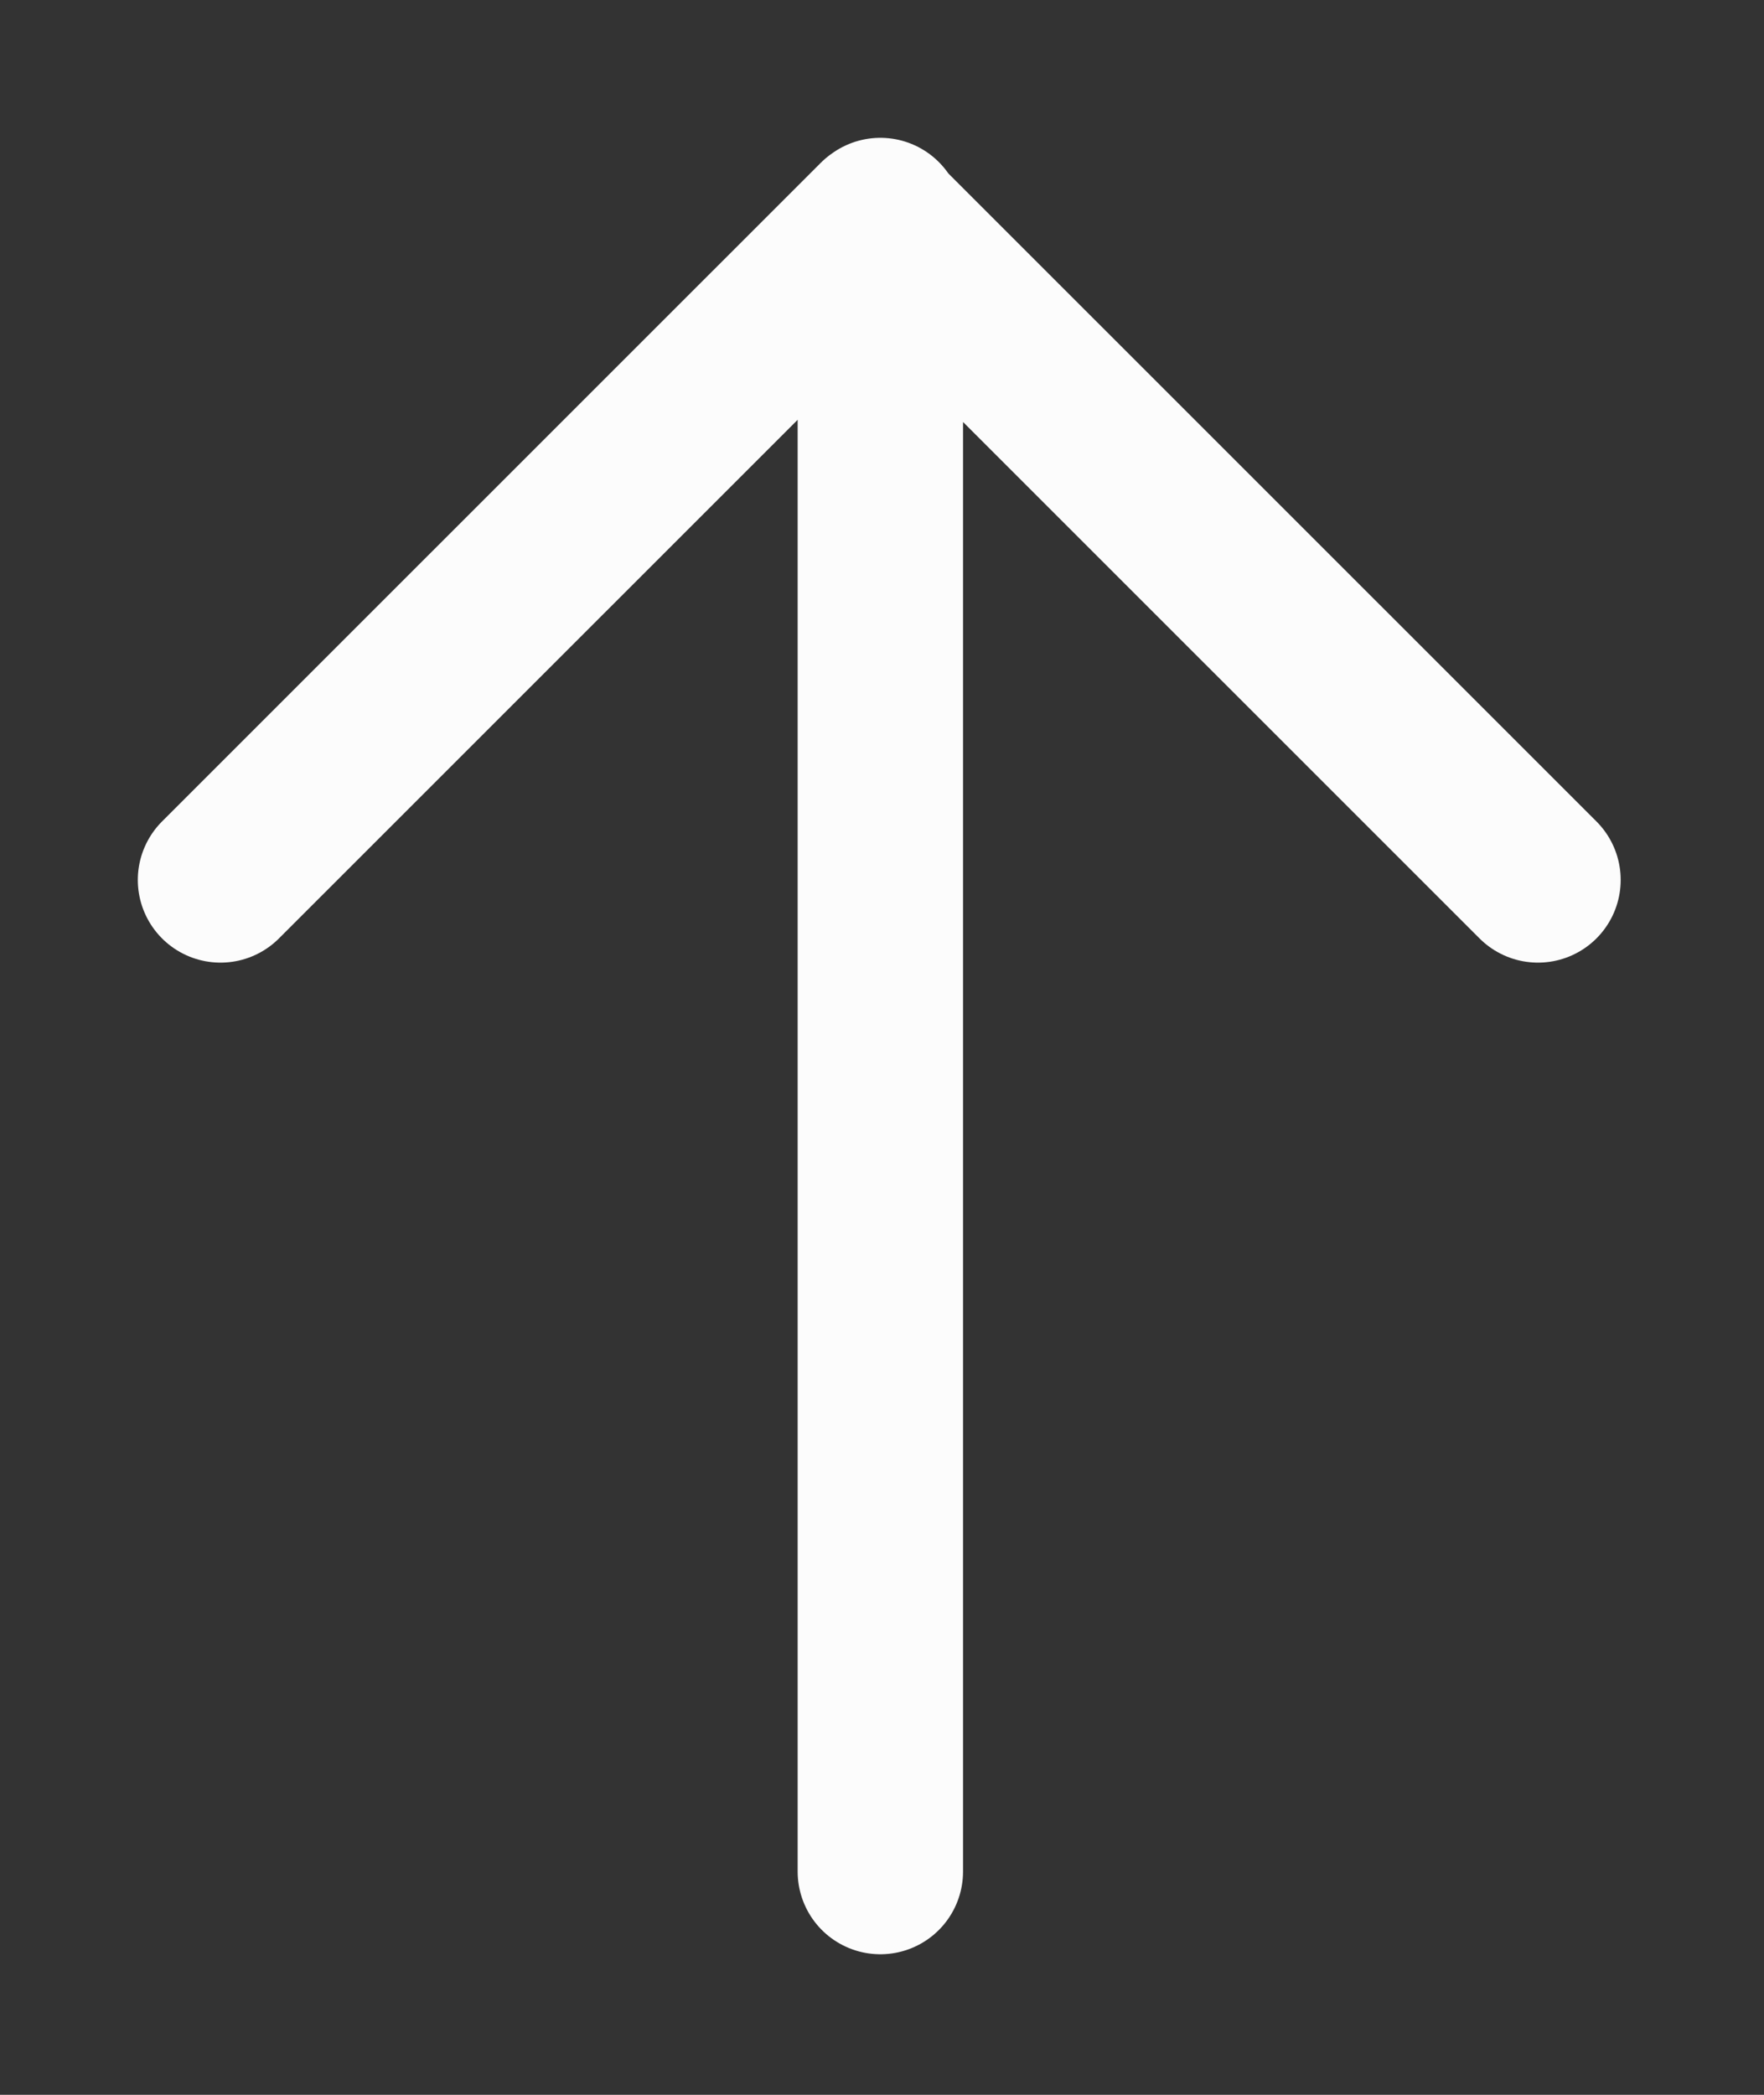 <svg width="16" height="19" viewBox="0 0 16 19" xmlns="http://www.w3.org/2000/svg">
    <rect x="0" y="0" width="16" height="19" fill="#333333" stroke="none"/>
    <g stroke="#FCFCFC" stroke-width="1.5" fill="none" fill-rule="evenodd" stroke-linecap="round" stroke-linejoin="round">
        <path d="M7.985 16.975V2M2 7.981l5.975-5.974 5.975 5.974"/>
    </g>
</svg>

